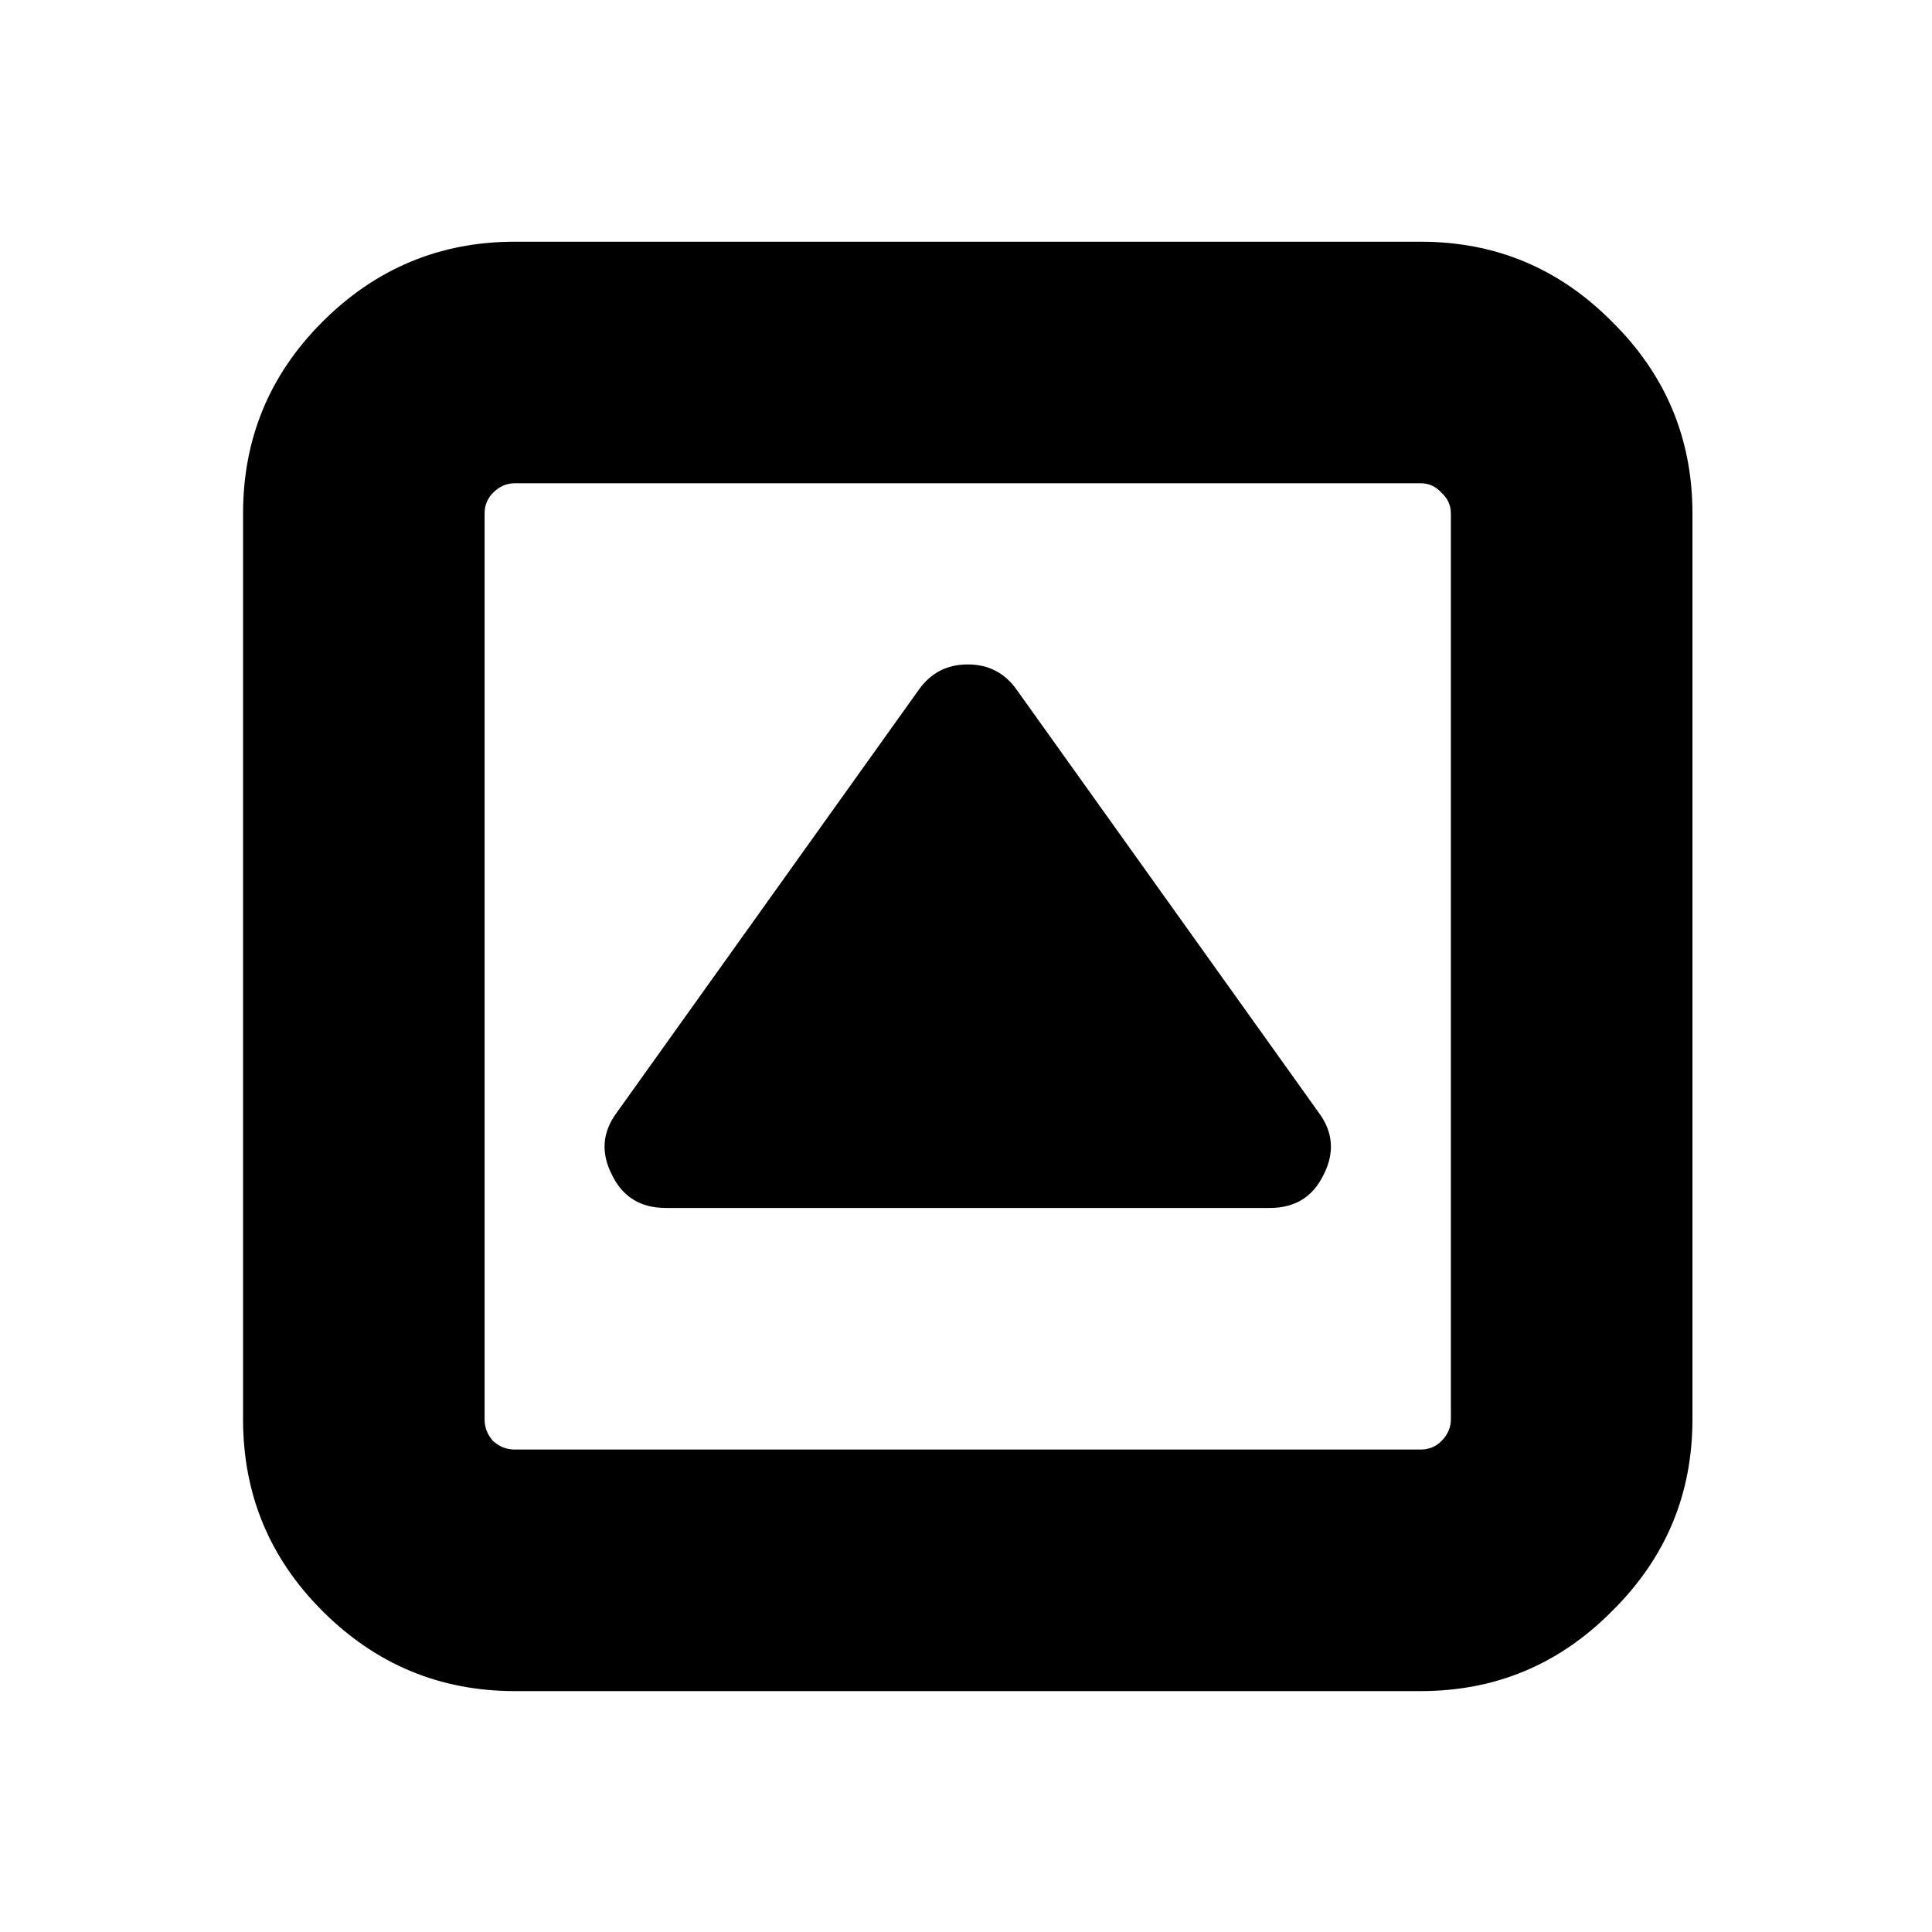 <?xml version="1.0" encoding="UTF-8" standalone="no"?>
<!-- Created with Inkscape (http://www.inkscape.org/) -->

<svg
   xmlns:dc="http://purl.org/dc/elements/1.1/"
   xmlns:cc="http://creativecommons.org/ns#"
   xmlns:rdf="http://www.w3.org/1999/02/22-rdf-syntax-ns#"
   xmlns:svg="http://www.w3.org/2000/svg"
   xmlns="http://www.w3.org/2000/svg"
   xmlns:sodipodi="http://sodipodi.sourceforge.net/DTD/sodipodi-0.dtd"
   xmlns:inkscape="http://www.inkscape.org/namespaces/inkscape"
   width="32px"
   height="32px"
   id="svg4786"
   version="1.1"
   inkscape:version="0.48.4 r9939"
   sodipodi:docname="contract.svg">
  <defs
     id="defs4788" />
  <sodipodi:namedview
     id="base"
     pagecolor="#ffffff"
     bordercolor="#666666"
     borderopacity="1.0"
     inkscape:pageopacity="0.0"
     inkscape:pageshadow="2"
     inkscape:zoom="11.197802"
     inkscape:cx="16"
     inkscape:cy="16"
     inkscape:current-layer="layer1"
     showgrid="true"
     inkscape:grid-bbox="true"
     inkscape:document-units="px"
     inkscape:window-width="966"
     inkscape:window-height="699"
     inkscape:window-x="952"
     inkscape:window-y="24"
     inkscape:window-maximized="0" />
  <g
     id="layer1"
     inkscape:label="Layer 1"
     inkscape:groupmode="layer">
    <g
       transform="matrix(0.389,0,0,0.389,-83.459,-7.397)"
       style="font-size:72px;font-style:normal;font-variant:normal;font-weight:normal;font-stretch:normal;text-align:start;line-height:125%;letter-spacing:0px;word-spacing:0px;writing-mode:lr-tb;text-anchor:start;fill:#000000;fill-opacity:1;stroke:none;font-family:FontAwesome;-inkscape-font-specification:FontAwesome"
       id="text3069">
      <path
         inkscape:connector-curvature="0"
         d="m 270.9,69.043 c -0.455,0.938 -1.219,1.406 -2.29,1.406 l -25.714,0 c -1.071,1.6e-5 -1.835,-0.469 -2.29,-1.406 -0.482,-0.937 -0.415,-1.821 0.201,-2.652 l 12.857,-18 c 0.509,-0.723 1.205,-1.085 2.089,-1.085 0.884,3.9e-5 1.58,0.362 2.089,1.085 l 12.857,18 c 0.616,0.83 0.683,1.714 0.201,2.652 m 5.424,10.406 0,-38.571 c -5e-5,-0.348 -0.134,-0.643 -0.402,-0.884 -0.241,-0.268 -0.536,-0.402 -0.884,-0.402 l -38.571,0 c -0.348,4.7e-5 -0.656,0.134 -0.924,0.402 -0.241,0.241 -0.362,0.536 -0.362,0.884 l 0,38.571 c -1e-5,0.348 0.121,0.656 0.362,0.924 0.268,0.241 0.576,0.362 0.924,0.362 l 38.571,0 c 0.348,6e-6 0.643,-0.121 0.884,-0.362 0.268,-0.268 0.402,-0.576 0.402,-0.924 m 10.286,-38.571 0,38.571 c -6e-5,3.188 -1.138,5.906 -3.415,8.156 -2.25,2.277 -4.969,3.415 -8.156,3.415 l -38.571,0 c -3.188,-5e-6 -5.92,-1.138 -8.196,-3.415 -2.25,-2.25 -3.375,-4.969 -3.375,-8.156 l 0,-38.571 c 0,-3.187 1.125,-5.906 3.375,-8.156 2.277,-2.277 5.009,-3.415 8.196,-3.415 l 38.571,0 c 3.187,5.7e-5 5.906,1.138 8.156,3.415 2.277,2.25 3.415,4.969 3.415,8.156"
         id="path3183" />
    </g>
  </g>
</svg>
